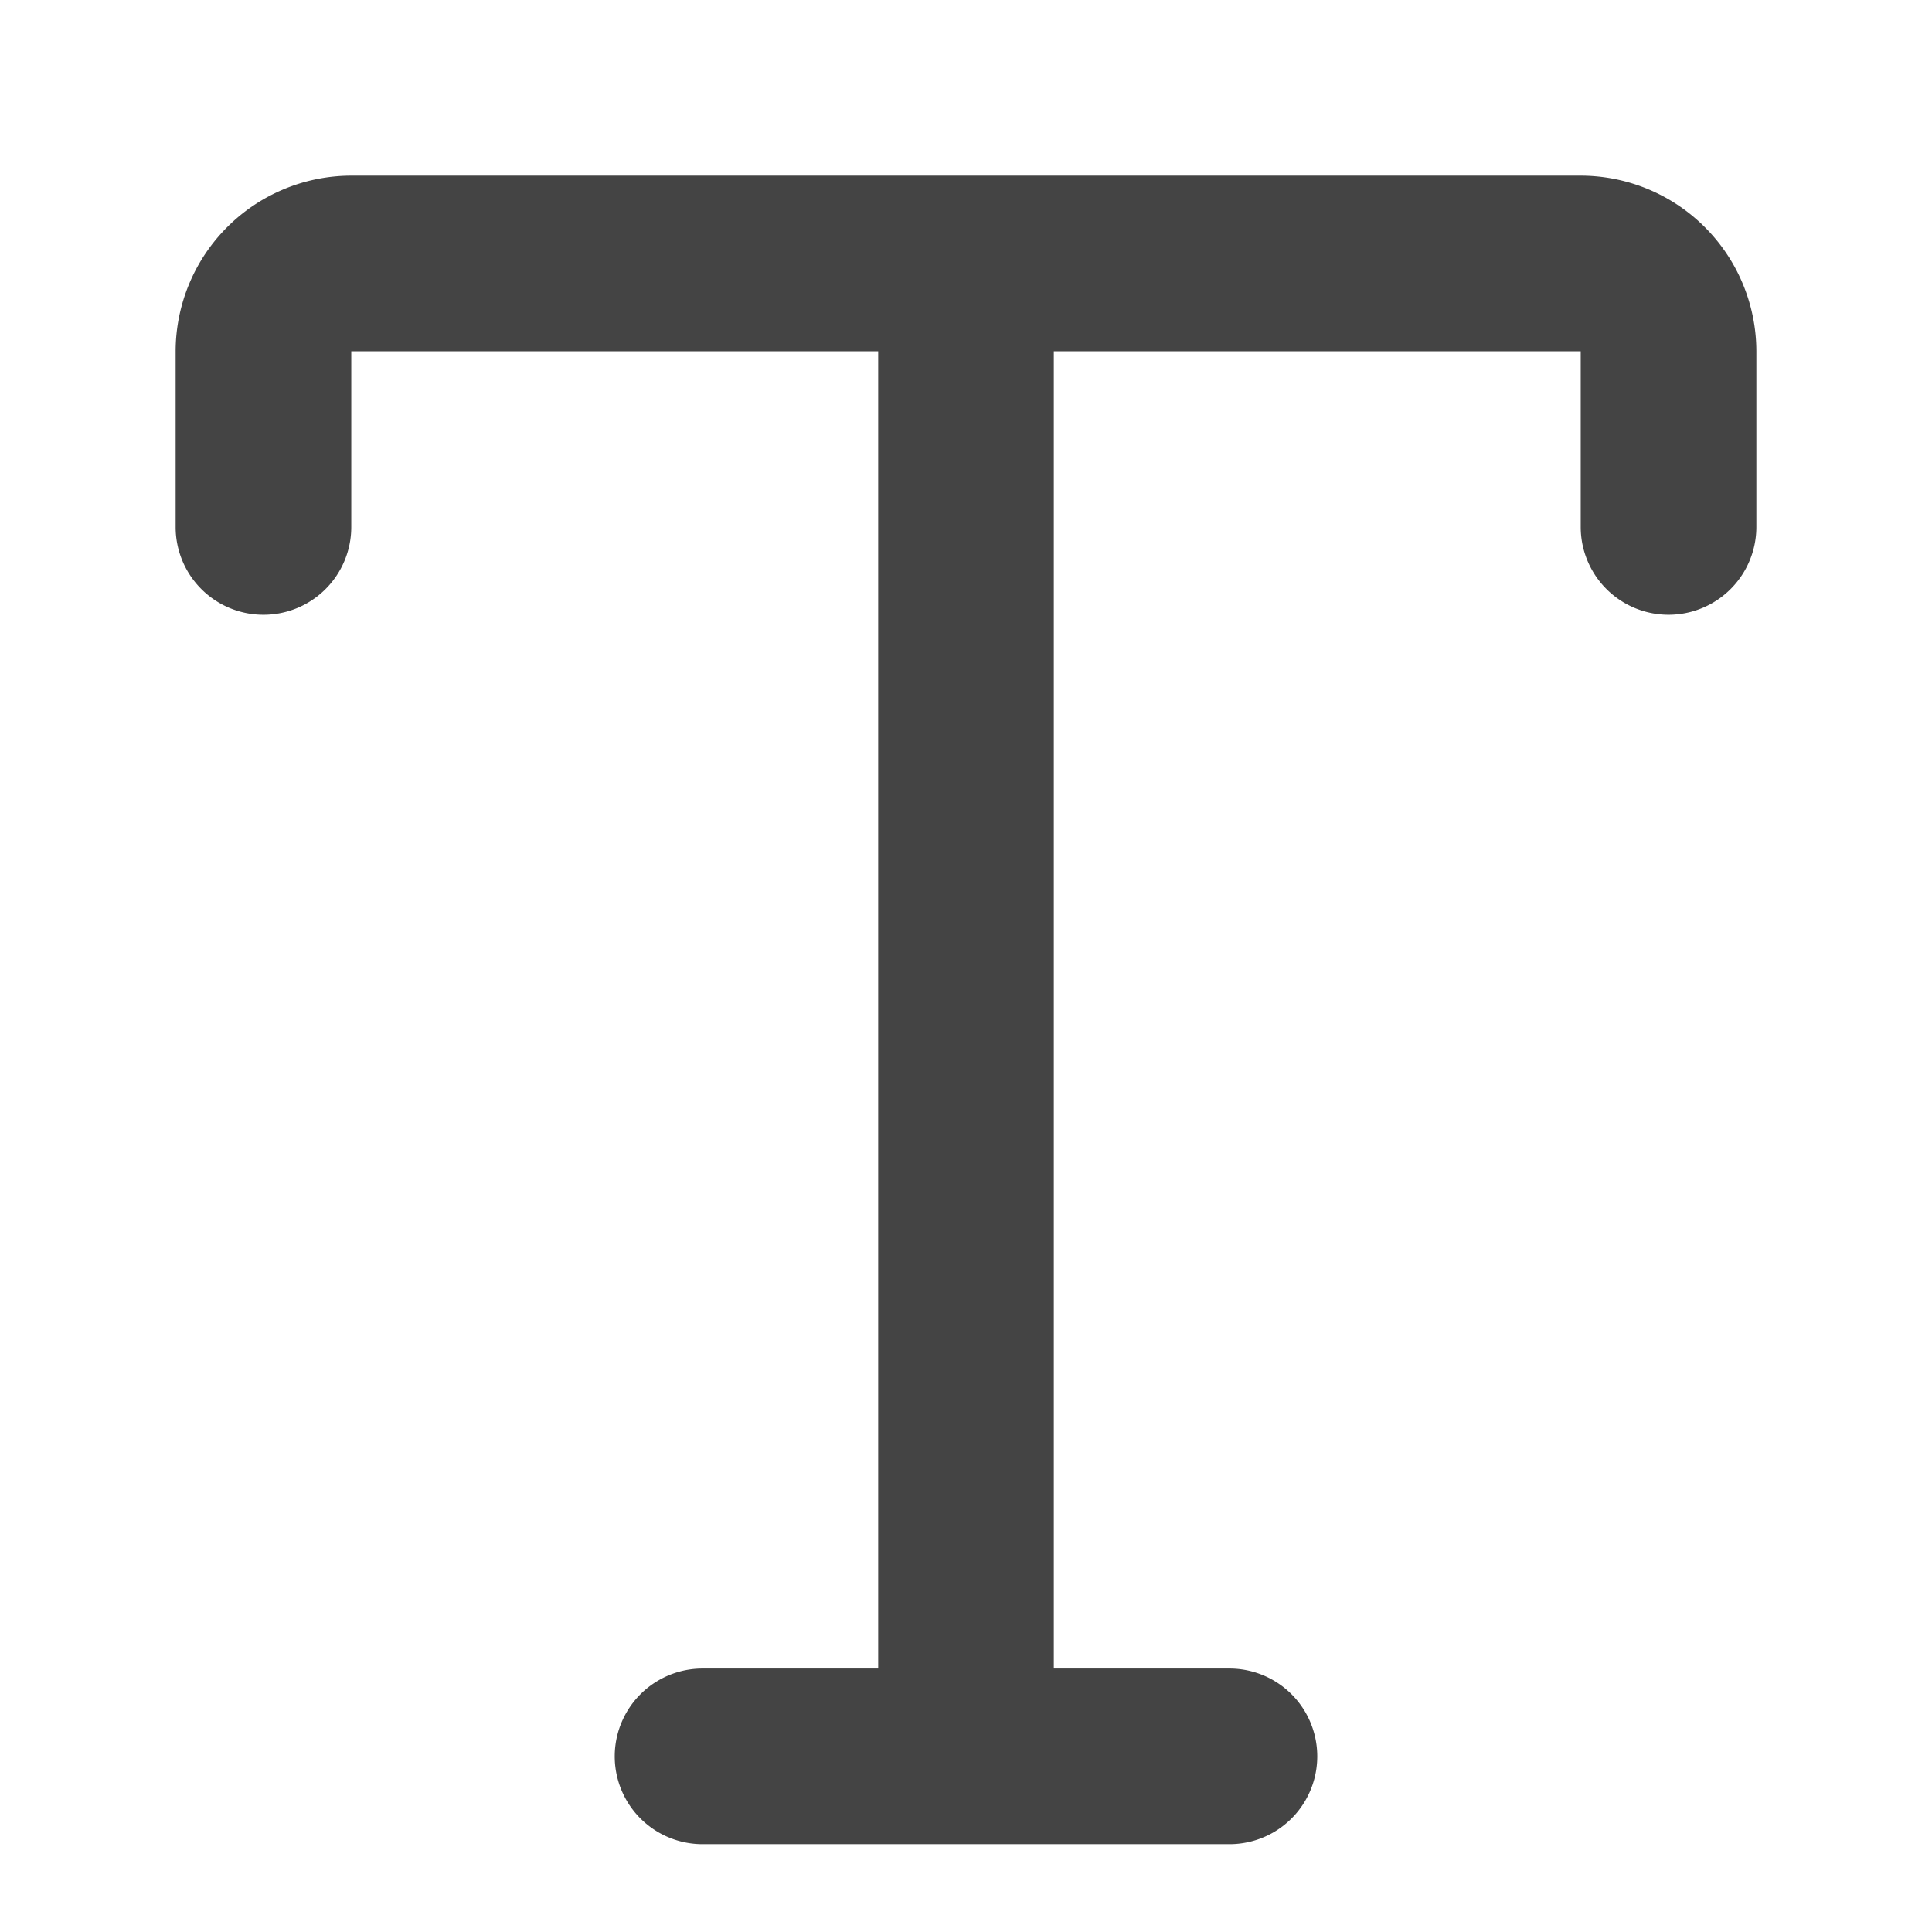<svg id="ICONS" xmlns="http://www.w3.org/2000/svg" width="22" height="22" viewBox="0 0 22 22">
  <defs>
    <style>
      .fill {
        fill: #444;
      }
    </style>
  </defs>
  <path class="fill" d="M3,7A.999.999,0,0,0,4,6V4h6V19H8a1,1,0,0,0,0,2h6a1,1,0,0,0,0-2H12V4h6V6a1,1,0,0,0,2,0V4a2.003,2.003,0,0,0-2-2H4A2.003,2.003,0,0,0,2,4V6A.999.999,0,0,0,3,7Z"/>
</svg>
